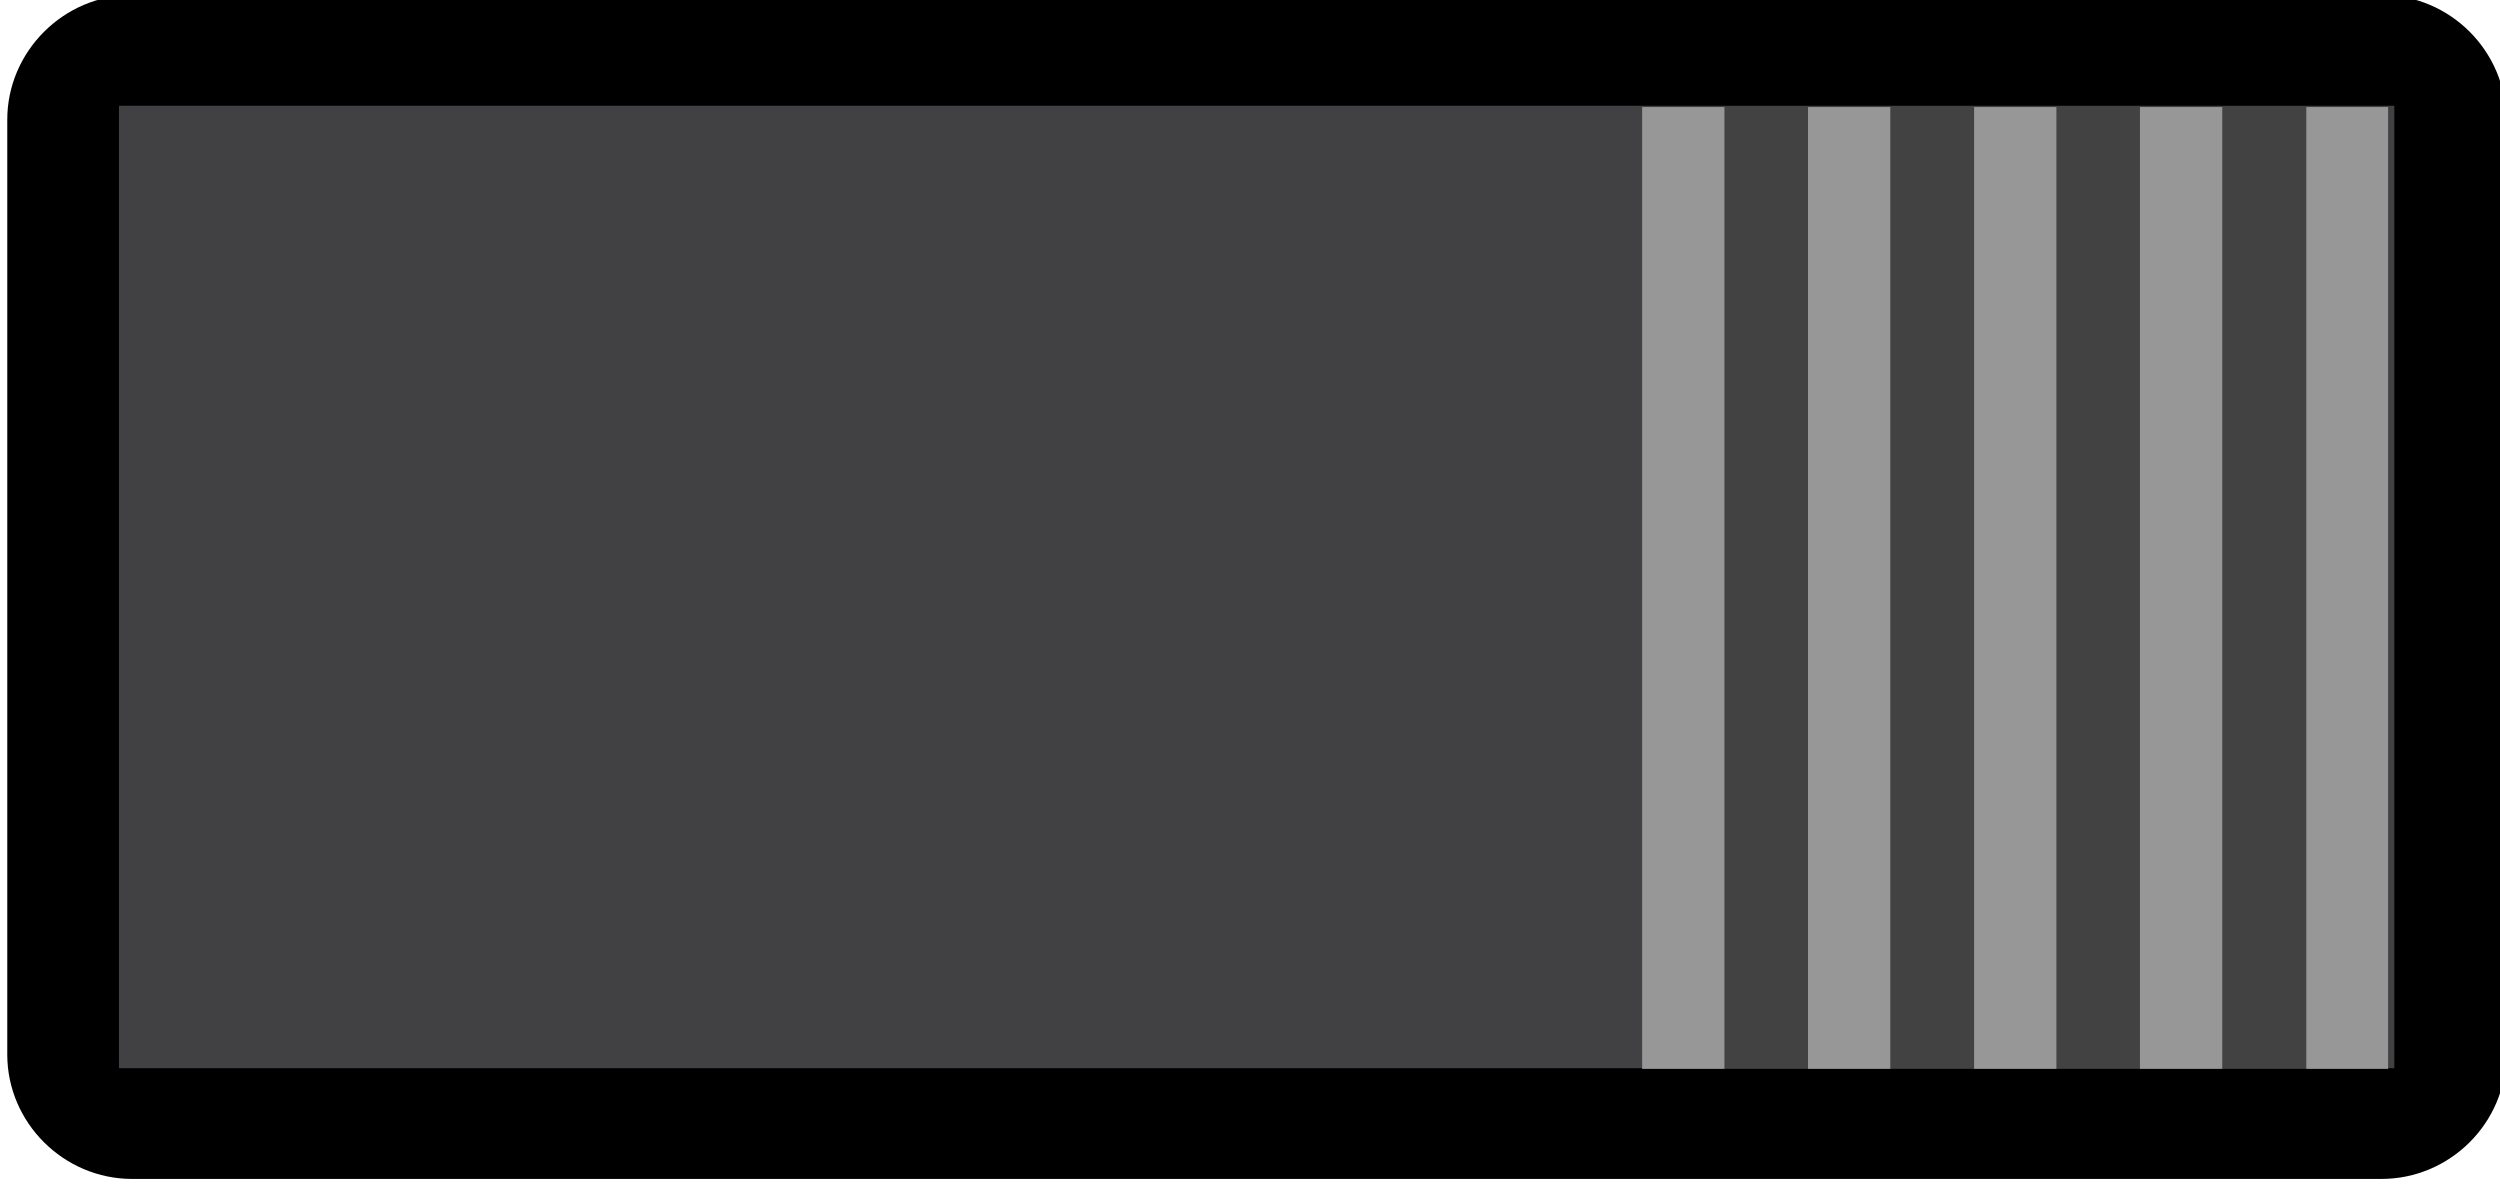 <?xml version="1.0" encoding="UTF-8" standalone="no"?>
<!-- Created with Inkscape (http://www.inkscape.org/) -->

<svg
   xmlns:dc="http://purl.org/dc/elements/1.1/"
   xmlns:cc="http://creativecommons.org/ns#"
   xmlns:rdf="http://www.w3.org/1999/02/22-rdf-syntax-ns#"
   xmlns:svg="http://www.w3.org/2000/svg"
   xmlns="http://www.w3.org/2000/svg"
   xmlns:sodipodi="http://sodipodi.sourceforge.net/DTD/sodipodi-0.dtd"
   xmlns:inkscape="http://www.inkscape.org/namespaces/inkscape"
   width="38"
   height="18"
   viewBox="0 0 10.054 4.762"
   version="1.1"
   id="svg258108"
   inkscape:version="0.92.2 2405546, 2018-03-11"
   sodipodi:docname="CKSSThreeH_2.svg">
  <defs
     id="defs258102">
    <linearGradient
       id="linear20"
       gradientUnits="userSpaceOnUse"
       x1="-0.096"
       y1="0"
       x2="1.325"
       y2="0"
       gradientTransform="matrix(0,6.409,-6.409,0,102.632,66.415)">
      <stop
         offset="0"
         style="stop-color:rgb(25.49%,25.098%,25.882%);stop-opacity:1;"
         id="stop217759" />
      <stop
         offset="0.062"
         style="stop-color:rgb(25.49%,25.098%,25.882%);stop-opacity:1;"
         id="stop217761" />
      <stop
         offset="0.078"
         style="stop-color:rgb(25.398%,24.997%,25.778%);stop-opacity:1;"
         id="stop217763" />
      <stop
         offset="0.094"
         style="stop-color:rgb(25.177%,24.754%,25.528%);stop-opacity:1;"
         id="stop217765" />
      <stop
         offset="0.109"
         style="stop-color:rgb(24.916%,24.466%,25.232%);stop-opacity:1;"
         id="stop217767" />
      <stop
         offset="0.125"
         style="stop-color:rgb(24.654%,24.179%,24.936%);stop-opacity:1;"
         id="stop217769" />
      <stop
         offset="0.141"
         style="stop-color:rgb(24.393%,23.892%,24.64%);stop-opacity:1;"
         id="stop217771" />
      <stop
         offset="0.156"
         style="stop-color:rgb(24.132%,23.605%,24.344%);stop-opacity:1;"
         id="stop217773" />
      <stop
         offset="0.172"
         style="stop-color:rgb(23.871%,23.317%,24.048%);stop-opacity:1;"
         id="stop217775" />
      <stop
         offset="0.188"
         style="stop-color:rgb(23.61%,23.03%,23.752%);stop-opacity:1;"
         id="stop217777" />
      <stop
         offset="0.203"
         style="stop-color:rgb(23.349%,22.743%,23.456%);stop-opacity:1;"
         id="stop217779" />
      <stop
         offset="0.219"
         style="stop-color:rgb(23.088%,22.456%,23.16%);stop-opacity:1;"
         id="stop217781" />
      <stop
         offset="0.234"
         style="stop-color:rgb(22.826%,22.168%,22.864%);stop-opacity:1;"
         id="stop217783" />
      <stop
         offset="0.25"
         style="stop-color:rgb(22.565%,21.881%,22.568%);stop-opacity:1;"
         id="stop217785" />
      <stop
         offset="0.266"
         style="stop-color:rgb(22.304%,21.594%,22.272%);stop-opacity:1;"
         id="stop217787" />
      <stop
         offset="0.281"
         style="stop-color:rgb(22.043%,21.307%,21.976%);stop-opacity:1;"
         id="stop217789" />
      <stop
         offset="0.297"
         style="stop-color:rgb(21.782%,21.019%,21.68%);stop-opacity:1;"
         id="stop217791" />
      <stop
         offset="0.312"
         style="stop-color:rgb(21.521%,20.732%,21.384%);stop-opacity:1;"
         id="stop217793" />
      <stop
         offset="0.328"
         style="stop-color:rgb(21.26%,20.445%,21.088%);stop-opacity:1;"
         id="stop217795" />
      <stop
         offset="0.344"
         style="stop-color:rgb(20.998%,20.157%,20.793%);stop-opacity:1;"
         id="stop217797" />
      <stop
         offset="0.359"
         style="stop-color:rgb(20.737%,19.87%,20.497%);stop-opacity:1;"
         id="stop217799" />
      <stop
         offset="0.375"
         style="stop-color:rgb(20.476%,19.583%,20.201%);stop-opacity:1;"
         id="stop217801" />
      <stop
         offset="0.391"
         style="stop-color:rgb(20.215%,19.296%,19.905%);stop-opacity:1;"
         id="stop217803" />
      <stop
         offset="0.406"
         style="stop-color:rgb(19.954%,19.008%,19.609%);stop-opacity:1;"
         id="stop217805" />
      <stop
         offset="0.422"
         style="stop-color:rgb(19.693%,18.721%,19.313%);stop-opacity:1;"
         id="stop217807" />
      <stop
         offset="0.438"
         style="stop-color:rgb(19.432%,18.434%,19.017%);stop-opacity:1;"
         id="stop217809" />
      <stop
         offset="0.453"
         style="stop-color:rgb(19.17%,18.147%,18.721%);stop-opacity:1;"
         id="stop217811" />
      <stop
         offset="0.469"
         style="stop-color:rgb(18.909%,17.859%,18.425%);stop-opacity:1;"
         id="stop217813" />
      <stop
         offset="0.484"
         style="stop-color:rgb(18.648%,17.572%,18.129%);stop-opacity:1;"
         id="stop217815" />
      <stop
         offset="0.5"
         style="stop-color:rgb(18.387%,17.285%,17.833%);stop-opacity:1;"
         id="stop217817" />
      <stop
         offset="0.516"
         style="stop-color:rgb(18.126%,16.998%,17.537%);stop-opacity:1;"
         id="stop217819" />
      <stop
         offset="0.531"
         style="stop-color:rgb(17.865%,16.71%,17.241%);stop-opacity:1;"
         id="stop217821" />
      <stop
         offset="0.547"
         style="stop-color:rgb(17.604%,16.423%,16.945%);stop-opacity:1;"
         id="stop217823" />
      <stop
         offset="0.562"
         style="stop-color:rgb(17.342%,16.136%,16.649%);stop-opacity:1;"
         id="stop217825" />
      <stop
         offset="0.578"
         style="stop-color:rgb(17.081%,15.849%,16.353%);stop-opacity:1;"
         id="stop217827" />
      <stop
         offset="0.594"
         style="stop-color:rgb(16.82%,15.561%,16.057%);stop-opacity:1;"
         id="stop217829" />
      <stop
         offset="0.609"
         style="stop-color:rgb(16.559%,15.274%,15.761%);stop-opacity:1;"
         id="stop217831" />
      <stop
         offset="0.625"
         style="stop-color:rgb(16.298%,14.987%,15.465%);stop-opacity:1;"
         id="stop217833" />
      <stop
         offset="0.641"
         style="stop-color:rgb(16.037%,14.7%,15.169%);stop-opacity:1;"
         id="stop217835" />
      <stop
         offset="0.656"
         style="stop-color:rgb(15.776%,14.412%,14.873%);stop-opacity:1;"
         id="stop217837" />
      <stop
         offset="0.672"
         style="stop-color:rgb(15.514%,14.125%,14.577%);stop-opacity:1;"
         id="stop217839" />
      <stop
         offset="0.688"
         style="stop-color:rgb(15.253%,13.838%,14.281%);stop-opacity:1;"
         id="stop217841" />
      <stop
         offset="0.703"
         style="stop-color:rgb(14.992%,13.551%,13.985%);stop-opacity:1;"
         id="stop217843" />
      <stop
         offset="0.719"
         style="stop-color:rgb(14.731%,13.263%,13.689%);stop-opacity:1;"
         id="stop217845" />
      <stop
         offset="0.734"
         style="stop-color:rgb(14.47%,12.976%,13.393%);stop-opacity:1;"
         id="stop217847" />
      <stop
         offset="0.75"
         style="stop-color:rgb(14.209%,12.689%,13.097%);stop-opacity:1;"
         id="stop217849" />
      <stop
         offset="0.766"
         style="stop-color:rgb(13.948%,12.402%,12.802%);stop-opacity:1;"
         id="stop217851" />
      <stop
         offset="0.781"
         style="stop-color:rgb(13.771%,12.207%,12.601%);stop-opacity:1;"
         id="stop217853" />
      <stop
         offset="0.812"
         style="stop-color:rgb(13.725%,12.157%,12.549%);stop-opacity:1;"
         id="stop217855" />
      <stop
         offset="0.875"
         style="stop-color:rgb(13.725%,12.157%,12.549%);stop-opacity:1;"
         id="stop217857" />
      <stop
         offset="1"
         style="stop-color:rgb(13.725%,12.157%,12.549%);stop-opacity:1;"
         id="stop217859" />
    </linearGradient>
  </defs>
  <sodipodi:namedview
     id="base"
     pagecolor="#ffffff"
     bordercolor="#666666"
     borderopacity="1.0"
     inkscape:pageopacity="0.0"
     inkscape:pageshadow="2"
     inkscape:zoom="22.4"
     inkscape:cx="27.099466"
     inkscape:cy="4.4411768"
     inkscape:document-units="px"
     inkscape:current-layer="layer1"
     showgrid="false"
     fit-margin-top="0"
     fit-margin-left="0"
     fit-margin-right="0"
     fit-margin-bottom="0"
     inkscape:window-width="1918"
     inkscape:window-height="1046"
     inkscape:window-x="0"
     inkscape:window-y="32"
     inkscape:window-maximized="1"
     units="px"
     inkscape:snap-bbox="false"
     inkscape:bbox-nodes="true">
    <inkscape:grid
       type="xygrid"
       id="grid2215" />
  </sodipodi:namedview>
  <g
     inkscape:label="Layer 1"
     inkscape:groupmode="layer"
     id="layer1"
     transform="translate(-97.631,-67.967)">
    <g
       id="g258244"
       transform="matrix(0,1.003,-1.005,0,173.392,-32.612)">
      <path
         style="fill:#000000;fill-opacity:1;fill-rule:nonzero;stroke:none;stroke-width:0.353"
         d="m 100.258,65.855 c 0,-0.276 0.226,-0.5 0.5,-0.5 h 3.748 c 0.274,0 0.499,0.225 0.499,0.5 v 9 c 0,0.274 -0.225,0.5 -0.499,0.5 h -3.748 c -0.274,0 -0.5,-0.226 -0.5,-0.5 z m 0,0"
         id="path243332"
         inkscape:connector-curvature="0" />
      <path
         style="clip-rule:nonzero;fill:#414042;fill-opacity:1;fill-rule:nonzero;stroke:none;stroke-width:0.353"
         d="m 104.561,65.803 h -3.859 v 9.105 h 3.859 z m 0,0"
         id="path243334"
         inkscape:connector-curvature="0" />
    </g>
    <g
       id="g258240"
       transform="matrix(0,1.002,-1,0,179.143,-32.506)">
      <path
         style="fill:#424242;fill-opacity:1;fill-rule:nonzero;stroke:none;stroke-width:0.353"
         d="m 100.702,71.908 h 3.86 v 3 h -3.86 z m 0,0"
         id="path243340"
         inkscape:connector-curvature="0" />
      <path
         style="fill:#979797;fill-opacity:1;fill-rule:nonzero;stroke:none;stroke-width:0.353"
         d="m 100.702,73.242 h 3.86 v 0.331 h -3.86 z m 0,0"
         id="path243342"
         inkscape:connector-curvature="0" />
      <path
         style="fill:#979797;fill-opacity:1;fill-rule:nonzero;stroke:none;stroke-width:0.353"
         d="m 100.702,74.577 h 3.86 v 0.331 h -3.86 z m 0,0"
         id="path243344"
         inkscape:connector-curvature="0" />
      <path
         style="fill:#979797;fill-opacity:1;fill-rule:nonzero;stroke:none;stroke-width:0.353"
         d="m 100.702,73.91 h 3.86 v 0.331 h -3.86 z m 0,0"
         id="path243346"
         inkscape:connector-curvature="0" />
      <path
         style="fill:#979797;fill-opacity:1;fill-rule:nonzero;stroke:none;stroke-width:0.353"
         d="m 100.702,72.575 h 3.86 v 0.331 h -3.86 z m 0,0"
         id="path243348"
         inkscape:connector-curvature="0" />
      <path
         style="fill:#979797;fill-opacity:1;fill-rule:nonzero;stroke:none;stroke-width:0.353"
         d="m 100.702,71.908 h 3.86 v 0.329 h -3.86 z m 0,0"
         id="path243350"
         inkscape:connector-curvature="0" />
    </g>
  </g>
</svg>
